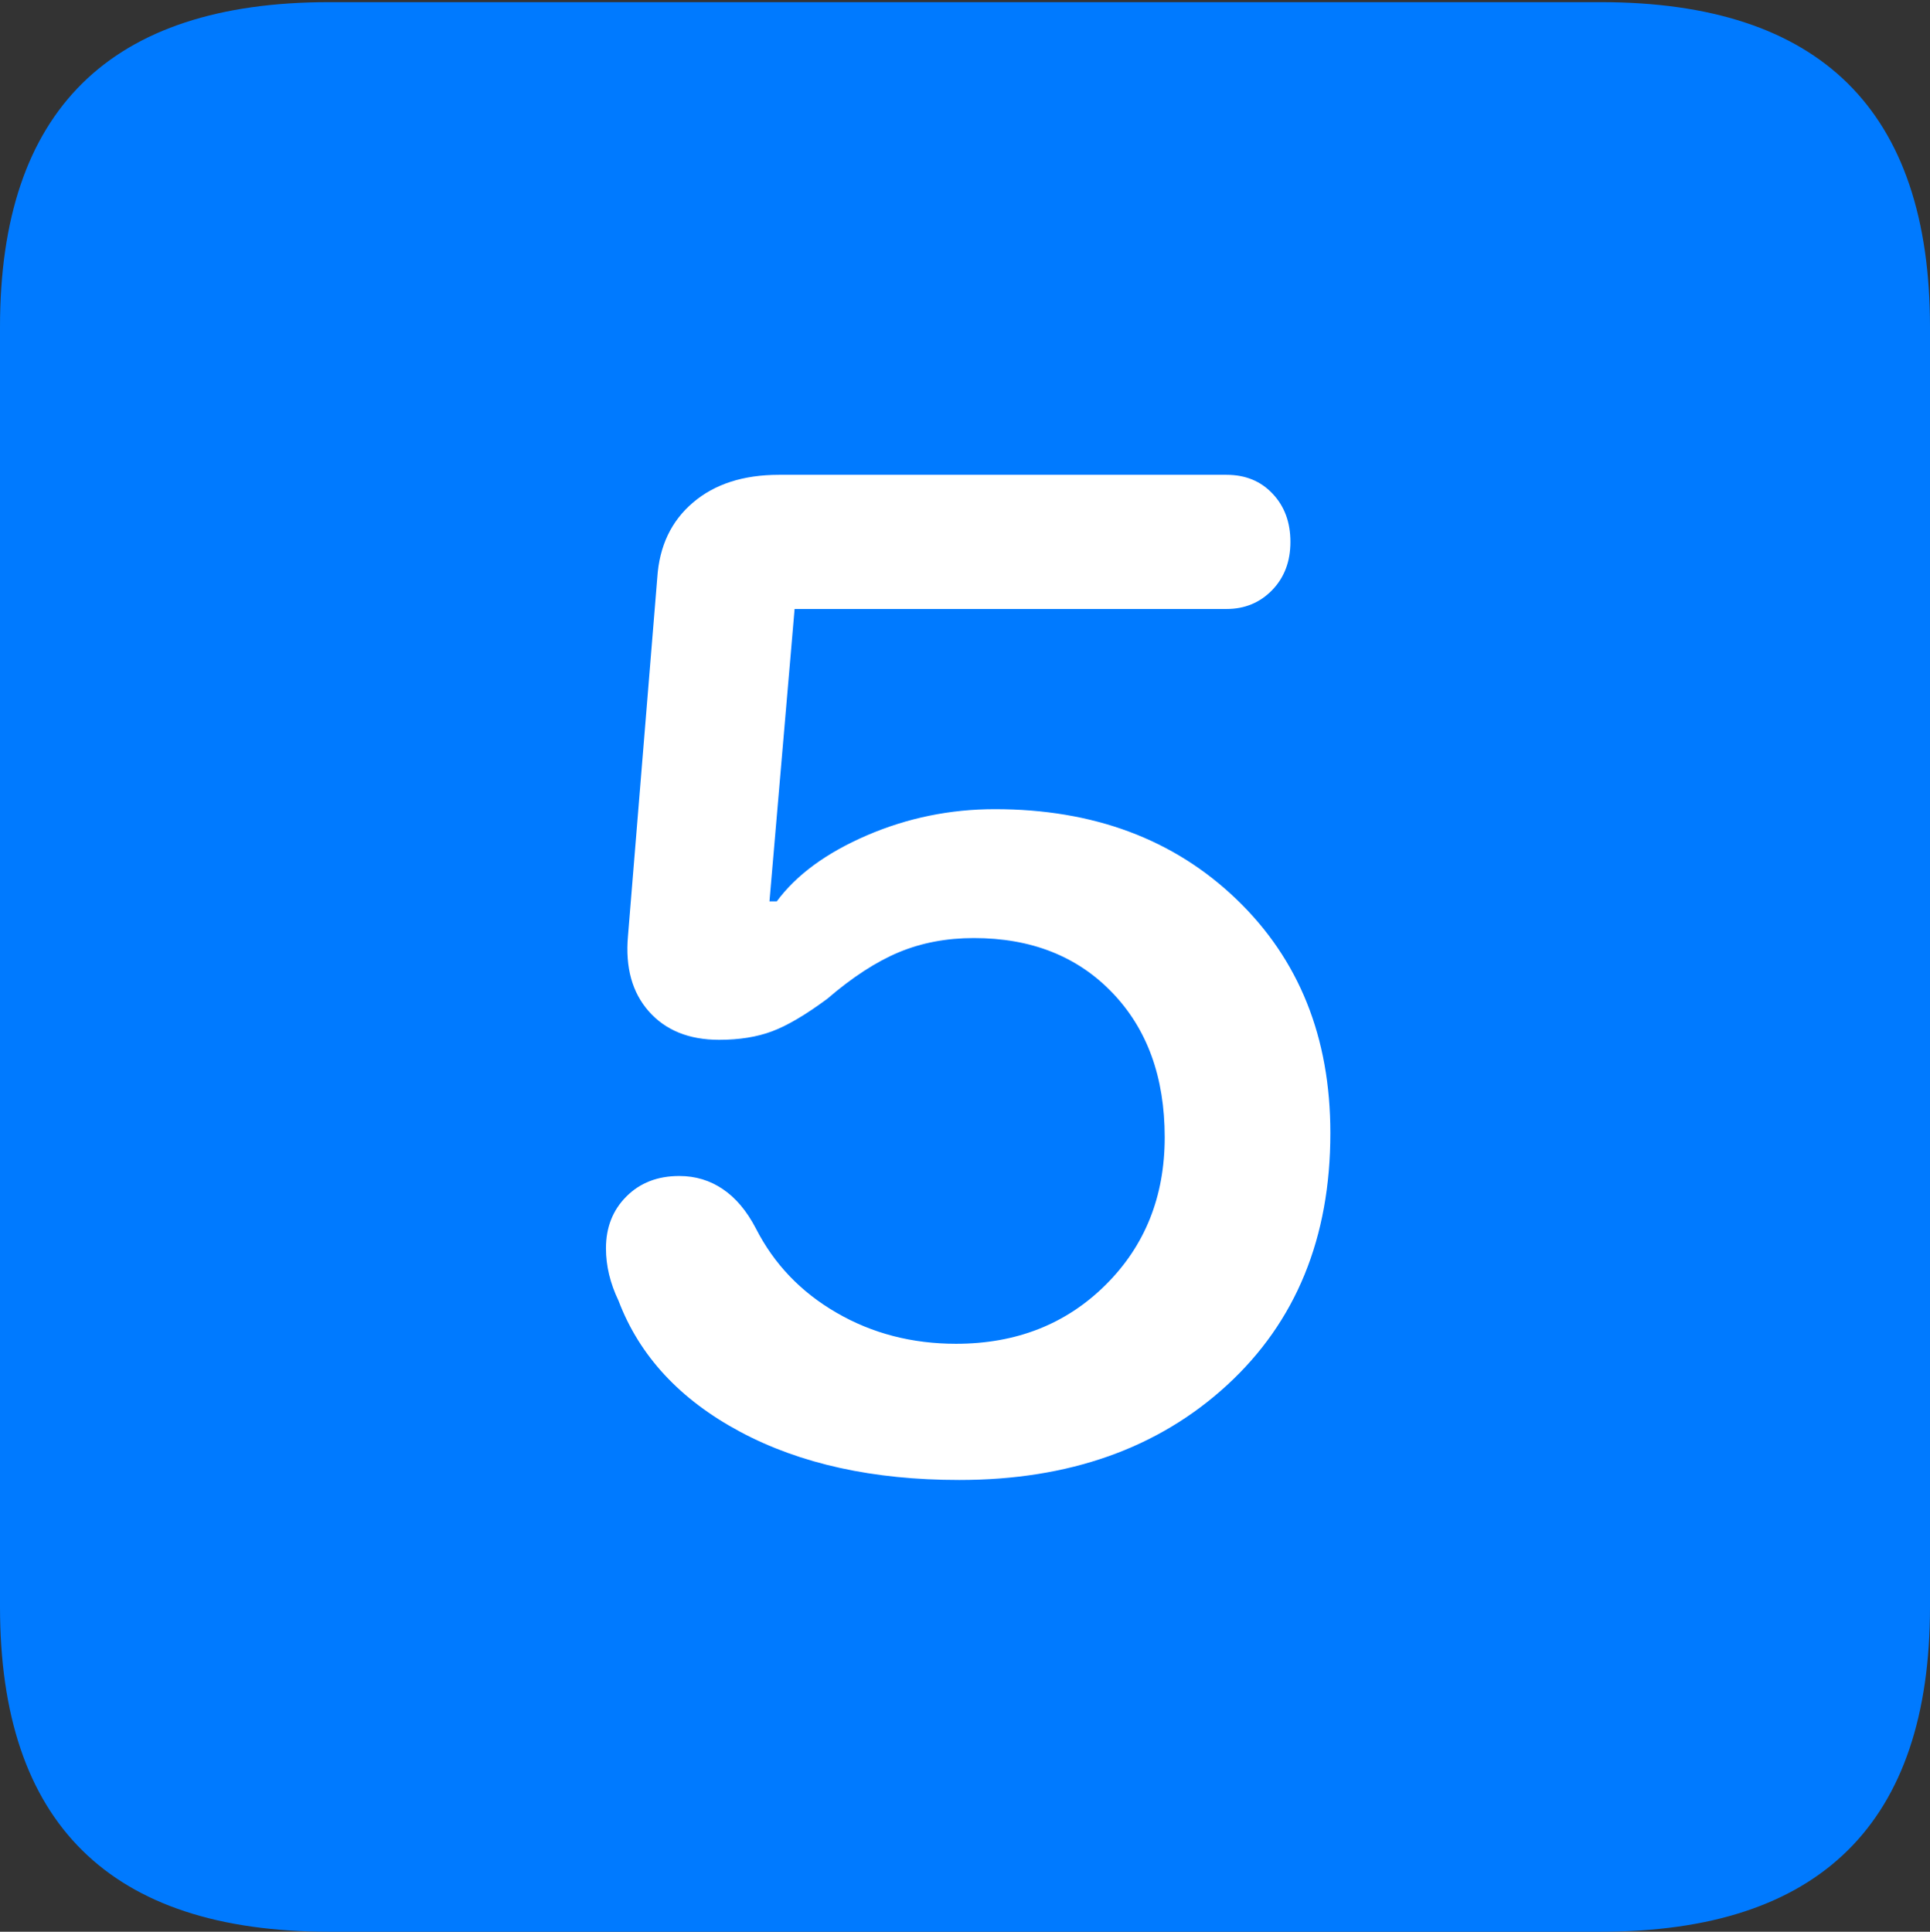 <?xml version="1.0" encoding="UTF-8"?>
<!--Generator: Apple Native CoreSVG 175.5-->
<!DOCTYPE svg
PUBLIC "-//W3C//DTD SVG 1.1//EN"
       "http://www.w3.org/Graphics/SVG/1.1/DTD/svg11.dtd">
<svg version="1.1" xmlns="http://www.w3.org/2000/svg" xmlns:xlink="http://www.w3.org/1999/xlink" width="17.979" height="17.998">
 <rect width="100%" height="100%" fill="#333333" stroke="none"/>
 <g>
  <rect height="17.998" opacity="0" width="17.979" x="0" y="0"/>
  <path d="M3.066 17.998L14.912 17.998Q16.445 17.998 17.212 17.241Q17.979 16.484 17.979 14.971L17.979 3.047Q17.979 1.533 17.212 0.776Q16.445 0.02 14.912 0.02L3.066 0.02Q1.533 0.02 0.767 0.776Q0 1.533 0 3.047L0 14.971Q0 16.484 0.767 17.241Q1.533 17.998 3.066 17.998Z" fill="#007aff"/>
  <path d="M8.936 13.789Q7.734 13.789 6.895 13.34Q6.055 12.891 5.762 12.119Q5.645 11.875 5.645 11.631Q5.645 11.338 5.835 11.148Q6.025 10.957 6.328 10.957Q6.553 10.957 6.733 11.079Q6.914 11.201 7.041 11.445Q7.295 11.943 7.793 12.231Q8.291 12.52 8.906 12.52Q9.746 12.52 10.298 11.973Q10.85 11.426 10.85 10.596Q10.85 9.756 10.361 9.248Q9.873 8.74 9.072 8.74Q8.691 8.74 8.374 8.872Q8.057 9.004 7.705 9.307Q7.402 9.531 7.192 9.609Q6.982 9.688 6.699 9.688Q6.279 9.688 6.045 9.424Q5.811 9.16 5.85 8.721L6.123 5.381Q6.152 4.941 6.455 4.683Q6.758 4.424 7.256 4.424L11.426 4.424Q11.69 4.424 11.855 4.6Q12.021 4.775 12.021 5.049Q12.021 5.322 11.851 5.498Q11.68 5.674 11.426 5.674L7.402 5.674L7.168 8.398L7.236 8.398Q7.51 8.027 8.076 7.783Q8.643 7.539 9.268 7.539Q10.645 7.539 11.519 8.379Q12.393 9.219 12.393 10.557Q12.393 12.021 11.431 12.905Q10.469 13.789 8.936 13.789Z" fill="#ffffff"/>
 </g>
</svg>
